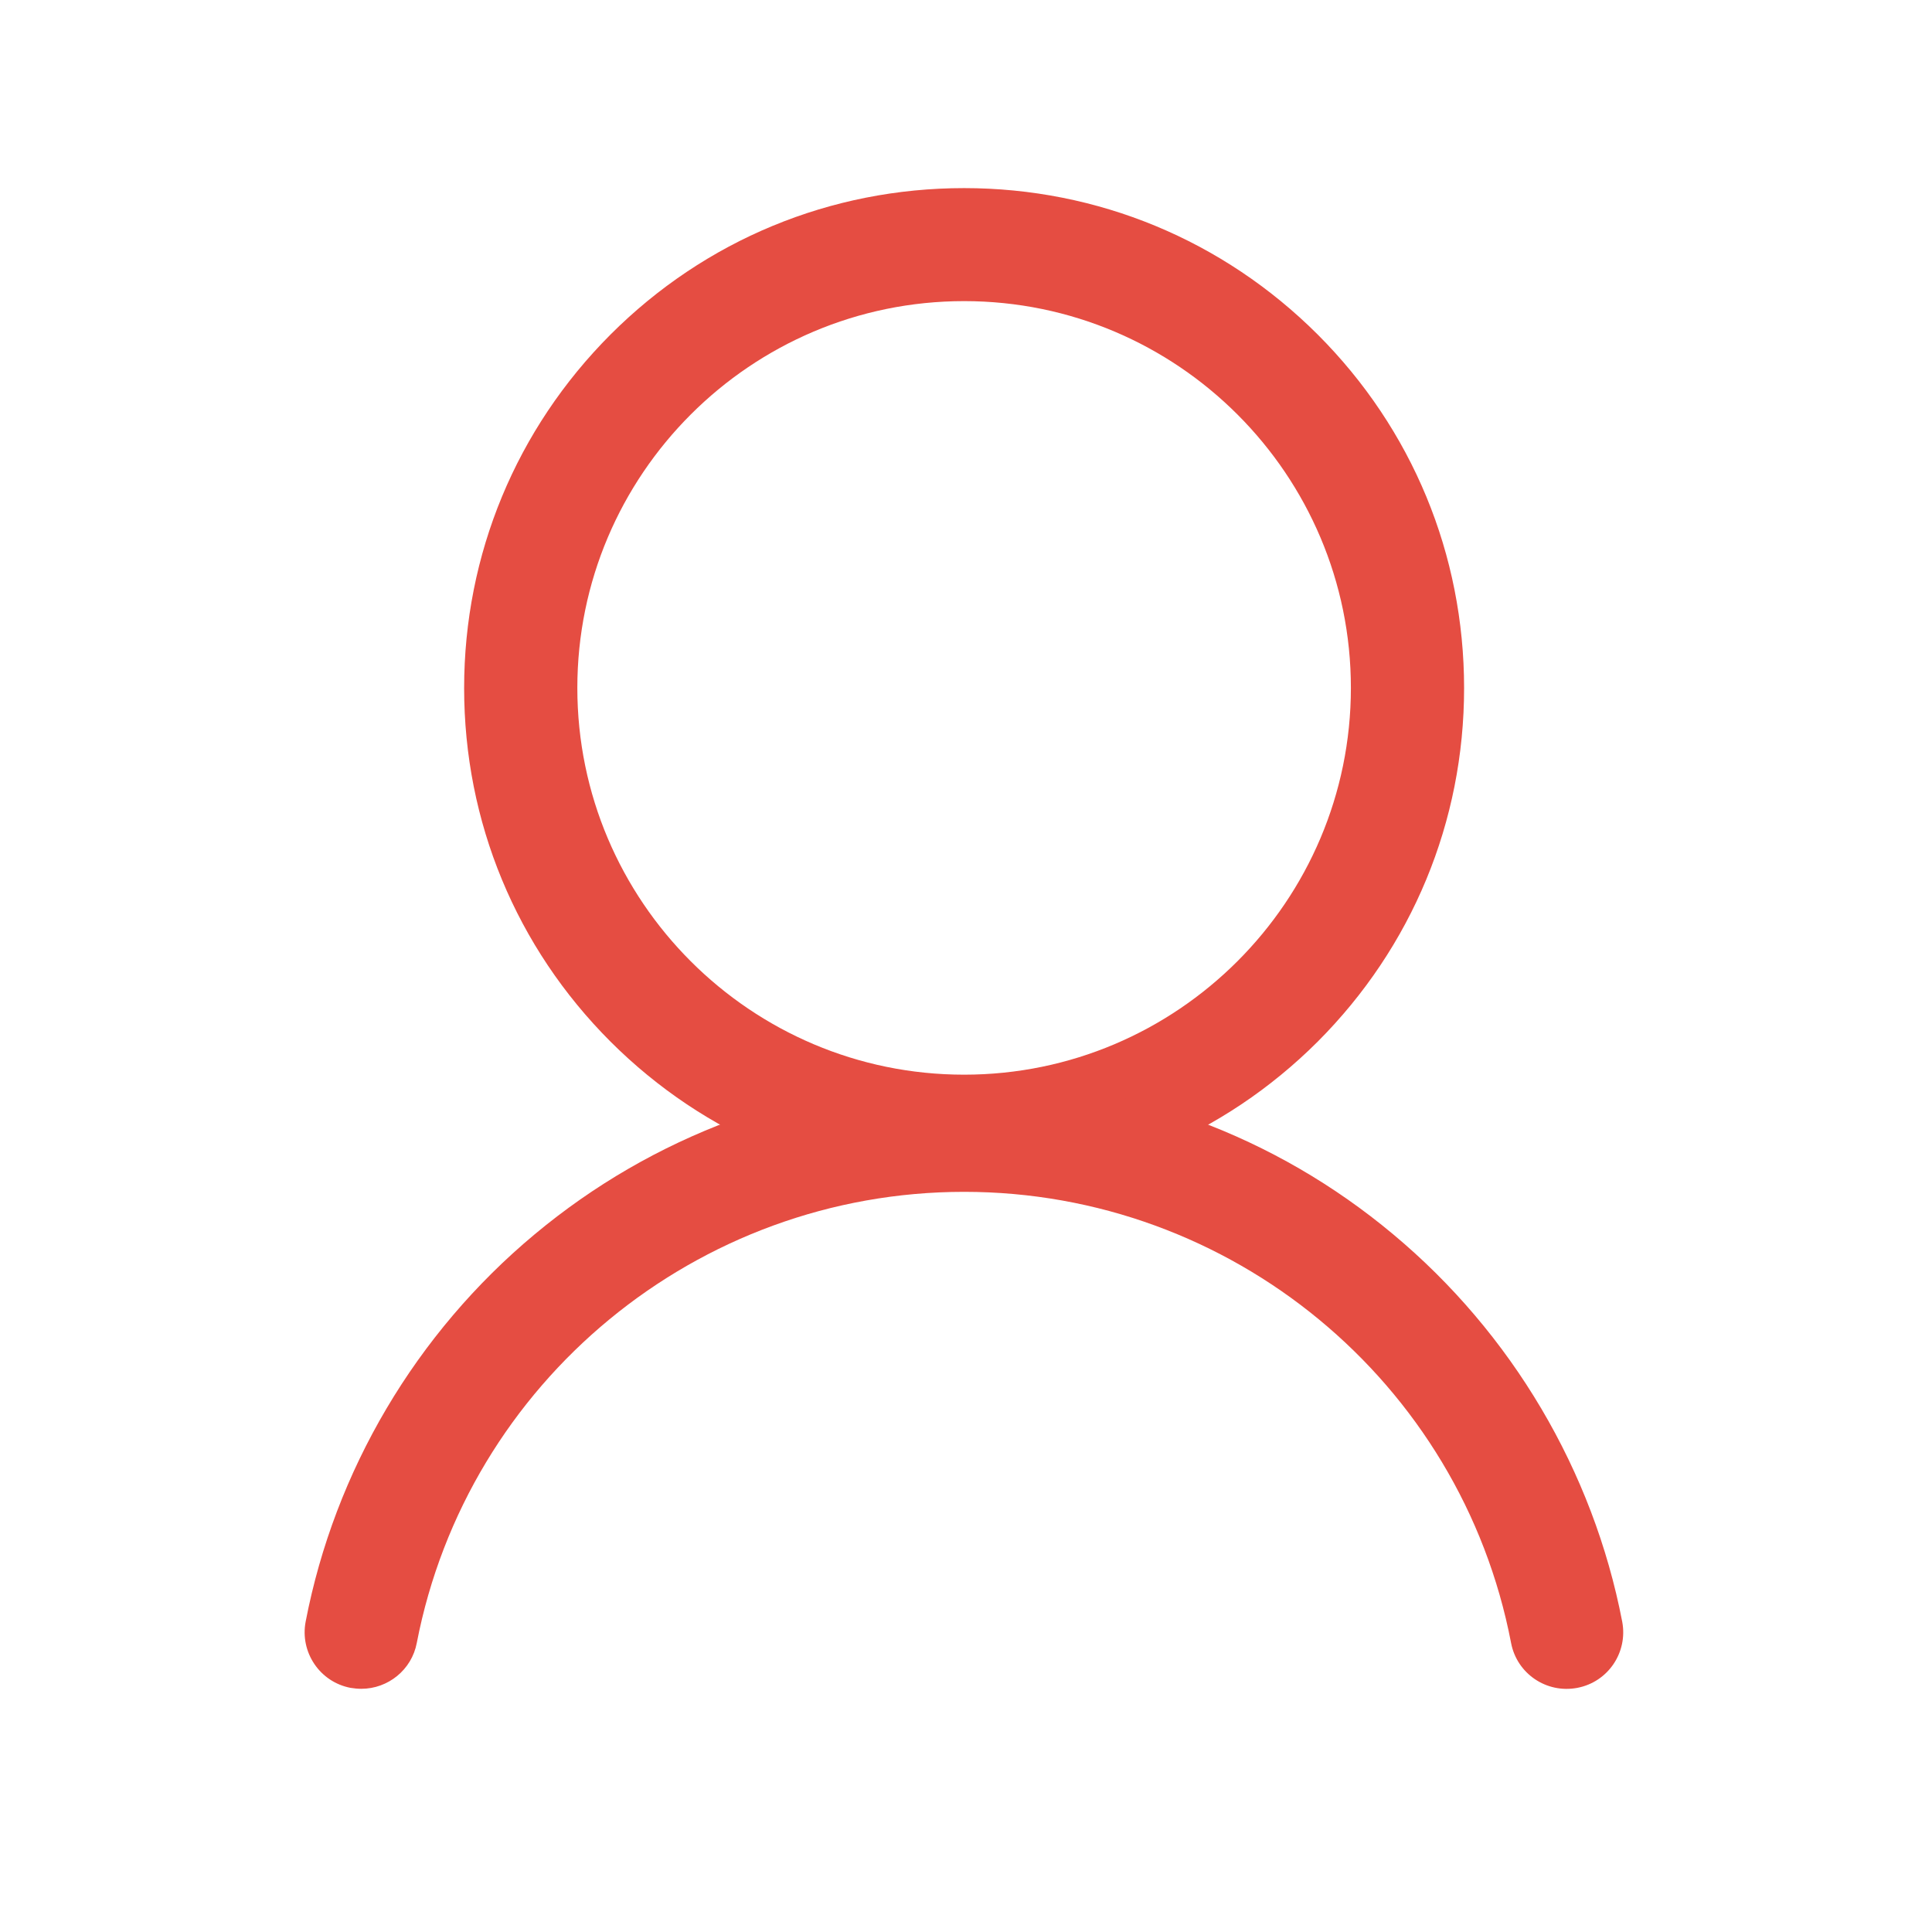 <?xml version="1.0" standalone="no"?><!DOCTYPE svg PUBLIC "-//W3C//DTD SVG 1.1//EN" "http://www.w3.org/Graphics/SVG/1.1/DTD/svg11.dtd"><svg t="1583485513849" class="icon" viewBox="0 0 1024 1024" version="1.1" xmlns="http://www.w3.org/2000/svg" p-id="4216" width="80" height="80" xmlns:xlink="http://www.w3.org/1999/xlink"><defs><style type="text/css"></style></defs><path d="M511 629.7c-70.8 0-137.3-27.6-187.4-77.6C273.5 502 246 435.5 246 364.7c0-70.8 27.6-137.3 77.6-187.4 50.1-50.1 116.6-77.6 187.4-77.6s137.3 27.6 187.4 77.6c50.1 50.1 77.6 116.6 77.6 187.4 0 70.8-27.6 137.3-77.6 187.4-50.1 50-116.6 77.6-187.4 77.6z m0-470.1c-113.1 0-205 92-205 205 0 113.1 92 205 205 205s205-92 205-205-91.9-205-205-205z" p-id="4217" fill="#e54d42"></path><path d="M191.5 895.1c-1.9 0-3.8-0.2-5.7-0.5-16.3-3.1-26.9-18.9-23.8-35.1 15.4-80 58.5-152.9 121.4-205.3 31.3-26.1 66.4-46.4 104.4-60.5 39.4-14.5 80.8-21.9 123.1-21.9s83.8 7.4 123.1 21.9c38 14 73.2 34.4 104.4 60.5 62.9 52.5 106 125.4 121.4 205.3 3.1 16.3-7.5 32-23.8 35.1-16.3 3.1-32-7.5-35.1-23.8C774.3 732.2 652.4 631.7 511 631.7c-141.4 0-263.3 100.6-290.1 239.1-2.7 14.3-15.3 24.3-29.4 24.3z" p-id="4218" fill="#e54d42"></path></svg>
